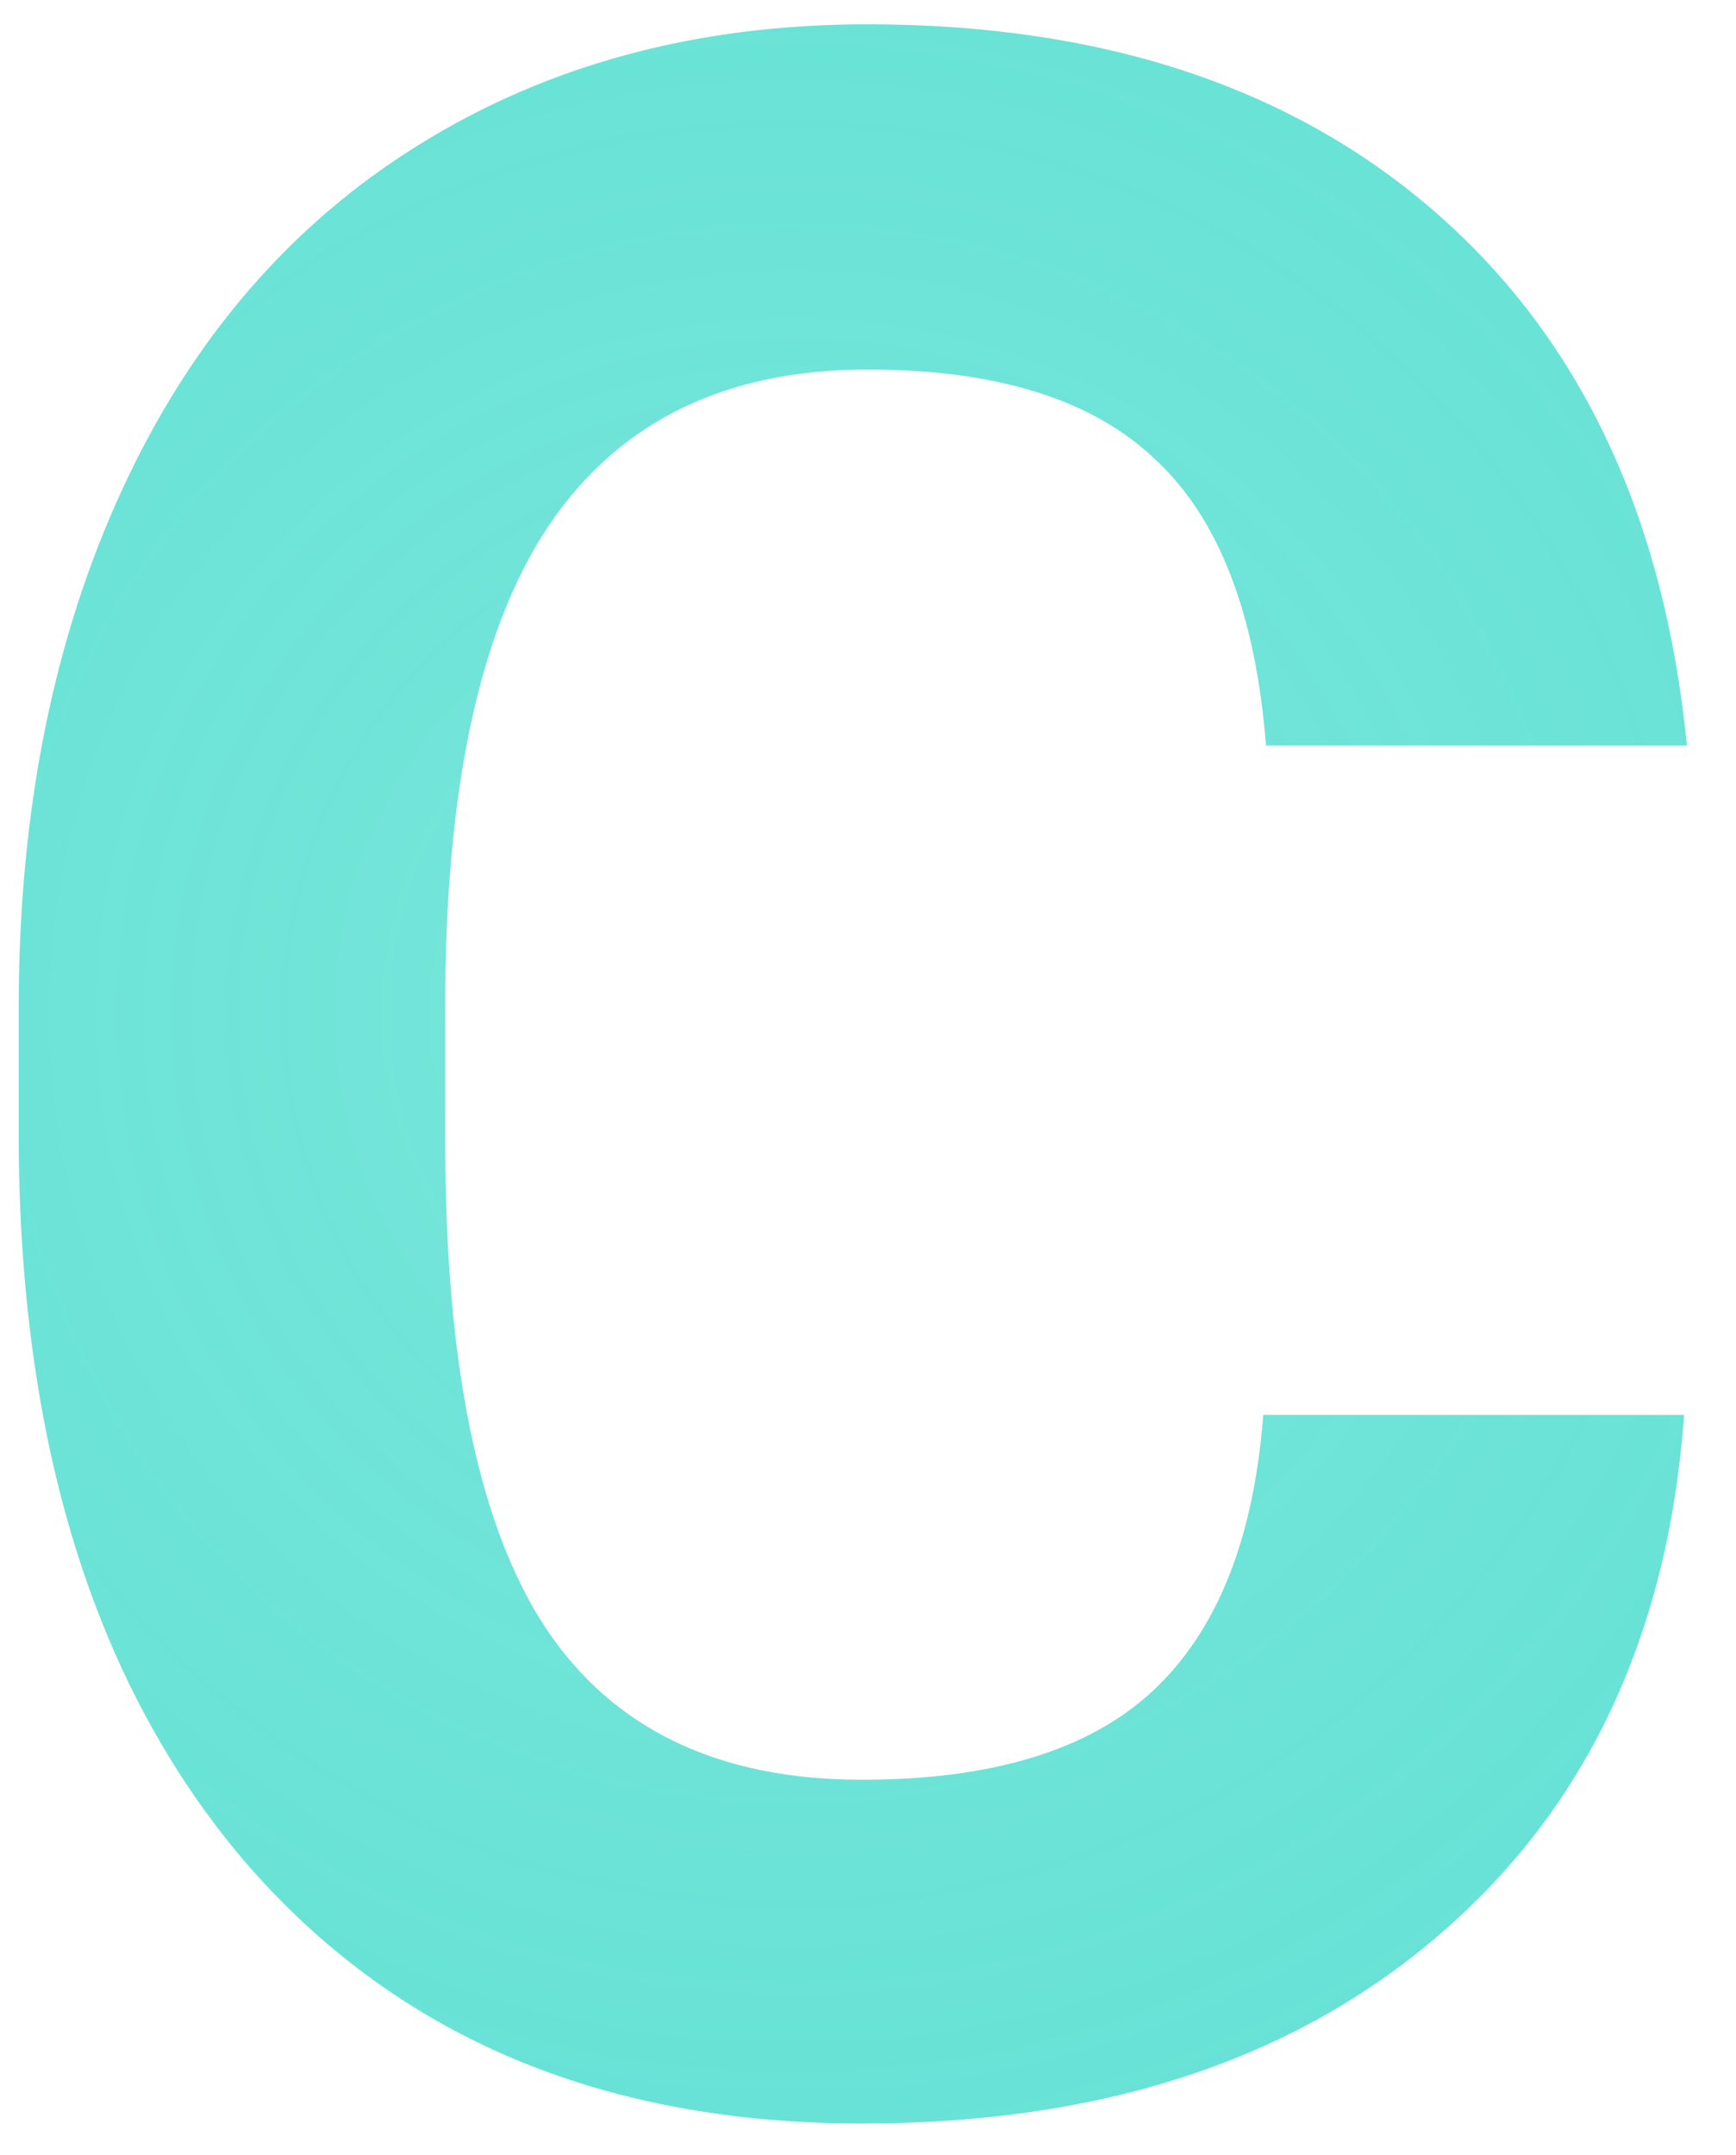 <svg width="29" height="36" viewBox="0 0 29 36" fill="none" xmlns="http://www.w3.org/2000/svg">
<path d="M28.133 23.633C27.867 27.305 26.508 30.195 24.055 32.305C21.617 34.414 18.398 35.469 14.398 35.469C10.023 35.469 6.578 34 4.062 31.062C1.562 28.109 0.312 24.062 0.312 18.922V16.836C0.312 13.555 0.891 10.664 2.047 8.164C3.203 5.664 4.852 3.75 6.992 2.422C9.148 1.078 11.648 0.406 14.492 0.406C18.43 0.406 21.602 1.461 24.008 3.57C26.414 5.68 27.805 8.641 28.18 12.453H21.148C20.977 10.25 20.359 8.656 19.297 7.672C18.25 6.672 16.648 6.172 14.492 6.172C12.148 6.172 10.391 7.016 9.219 8.703C8.062 10.375 7.469 12.977 7.438 16.508V19.086C7.438 22.773 7.992 25.469 9.102 27.172C10.227 28.875 11.992 29.727 14.398 29.727C16.57 29.727 18.188 29.234 19.25 28.25C20.328 27.25 20.945 25.711 21.102 23.633H28.133Z" fill="url(#paint0_diamond)"/>
<defs>
<radialGradient id="paint0_diamond" cx="0" cy="0" r="1" gradientUnits="userSpaceOnUse" gradientTransform="translate(13.242 16.893) rotate(88.075) scale(45.115 45.081)">
<stop stop-color="#52ded0" stop-opacity="0.78"/>
<stop offset="1" stop-color="#52ded0"/>
</radialGradient>
</defs>
</svg>
